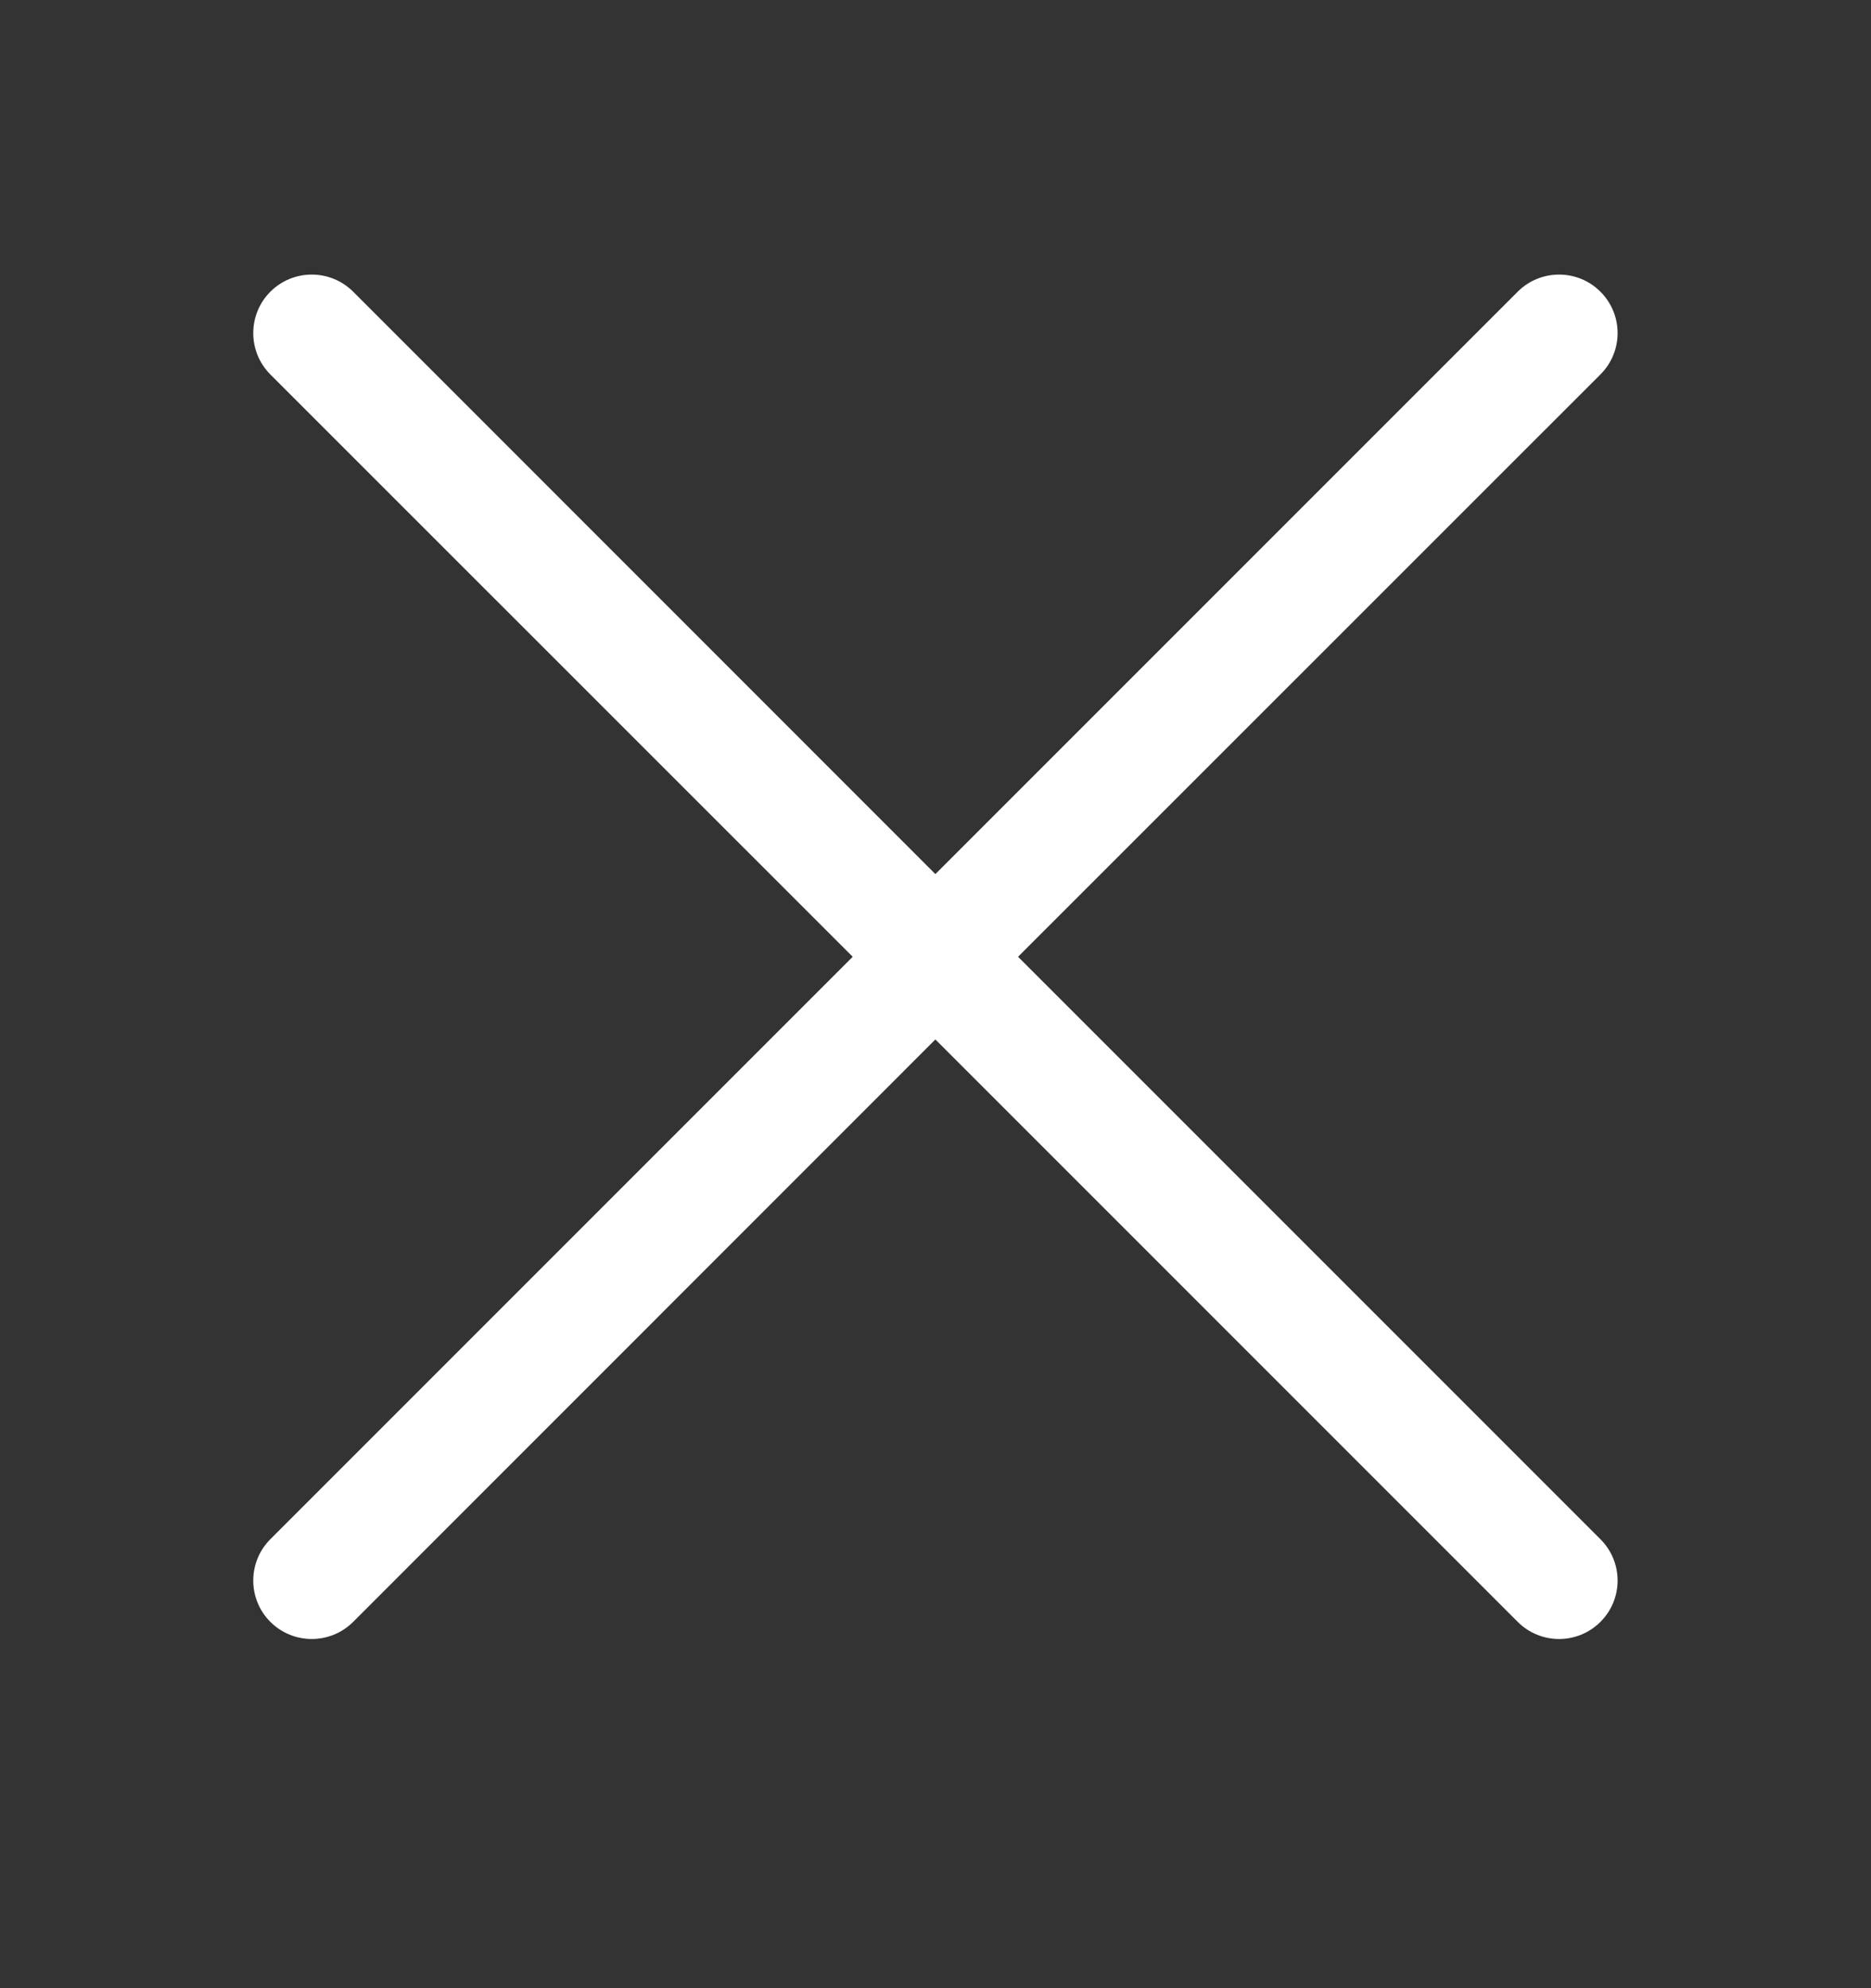 <svg xmlns="http://www.w3.org/2000/svg" width="16" height="17" fill="none" viewBox="0 0 16 17"><rect x="0" y="0" width="16" height="17" fill="#333333" stroke="none"/><path fill="#fff" fill-rule="evenodd" d="M12.979 13.868C13.174 14.063 13.491 14.063 13.686 13.868C13.882 13.673 13.882 13.356 13.686 13.161L8.706 8.181L13.686 3.202C13.882 3.006 13.882 2.69 13.686 2.494C13.491 2.299 13.174 2.299 12.979 2.494L7.999 7.474L3.02 2.494C2.824 2.299 2.508 2.299 2.312 2.494C2.117 2.69 2.117 3.006 2.312 3.202L7.292 8.181L2.312 13.161C2.117 13.356 2.117 13.673 2.312 13.868C2.508 14.063 2.824 14.063 3.02 13.868L7.999 8.888L12.979 13.868Z" clip-rule="evenodd"/></svg>